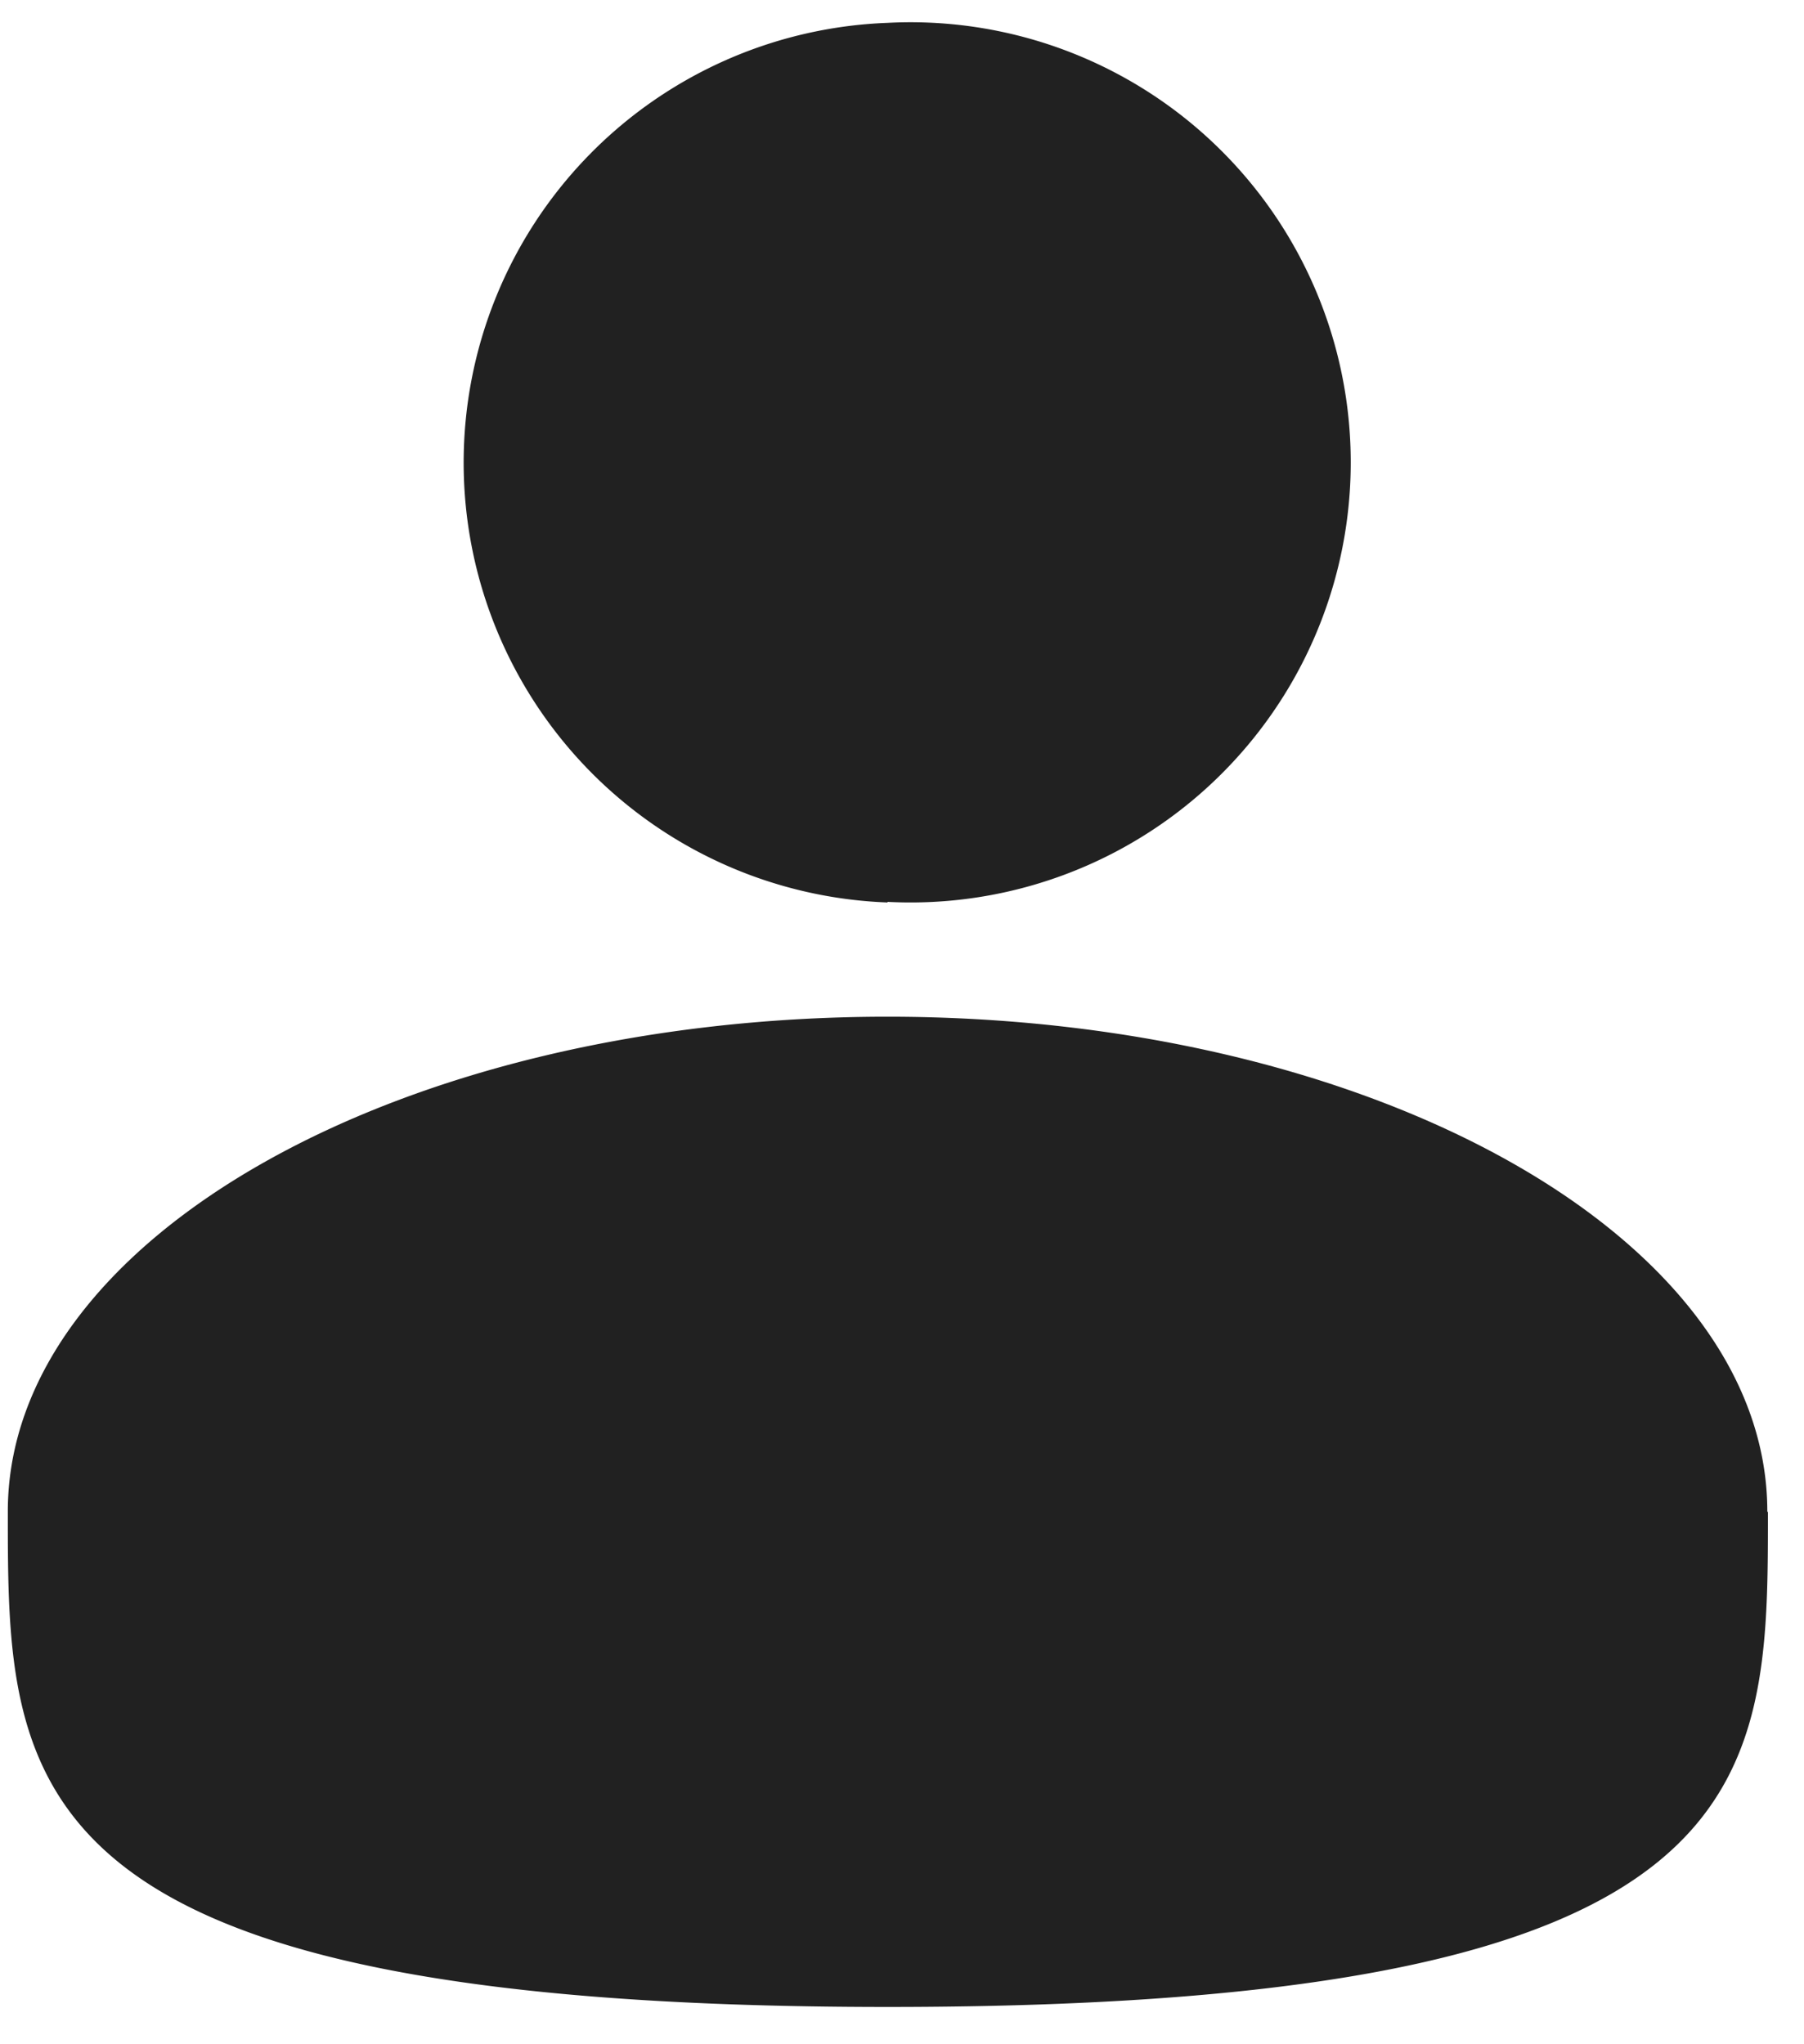 <svg xmlns="http://www.w3.org/2000/svg" width="30" height="34" fill="none"><path fill="#212121" d="M14.76 15a7.32 7.32 0 1 0 0-14.62 7.32 7.32 0 0 0 0 14.63ZM29.4 25.15c0 4.54 0 8.23-14.64 8.23C.13 33.38.13 29.68.13 25.14c0-4.55 6.55-8.23 14.63-8.23 8.08 0 14.63 3.68 14.63 8.23Z"/></svg>